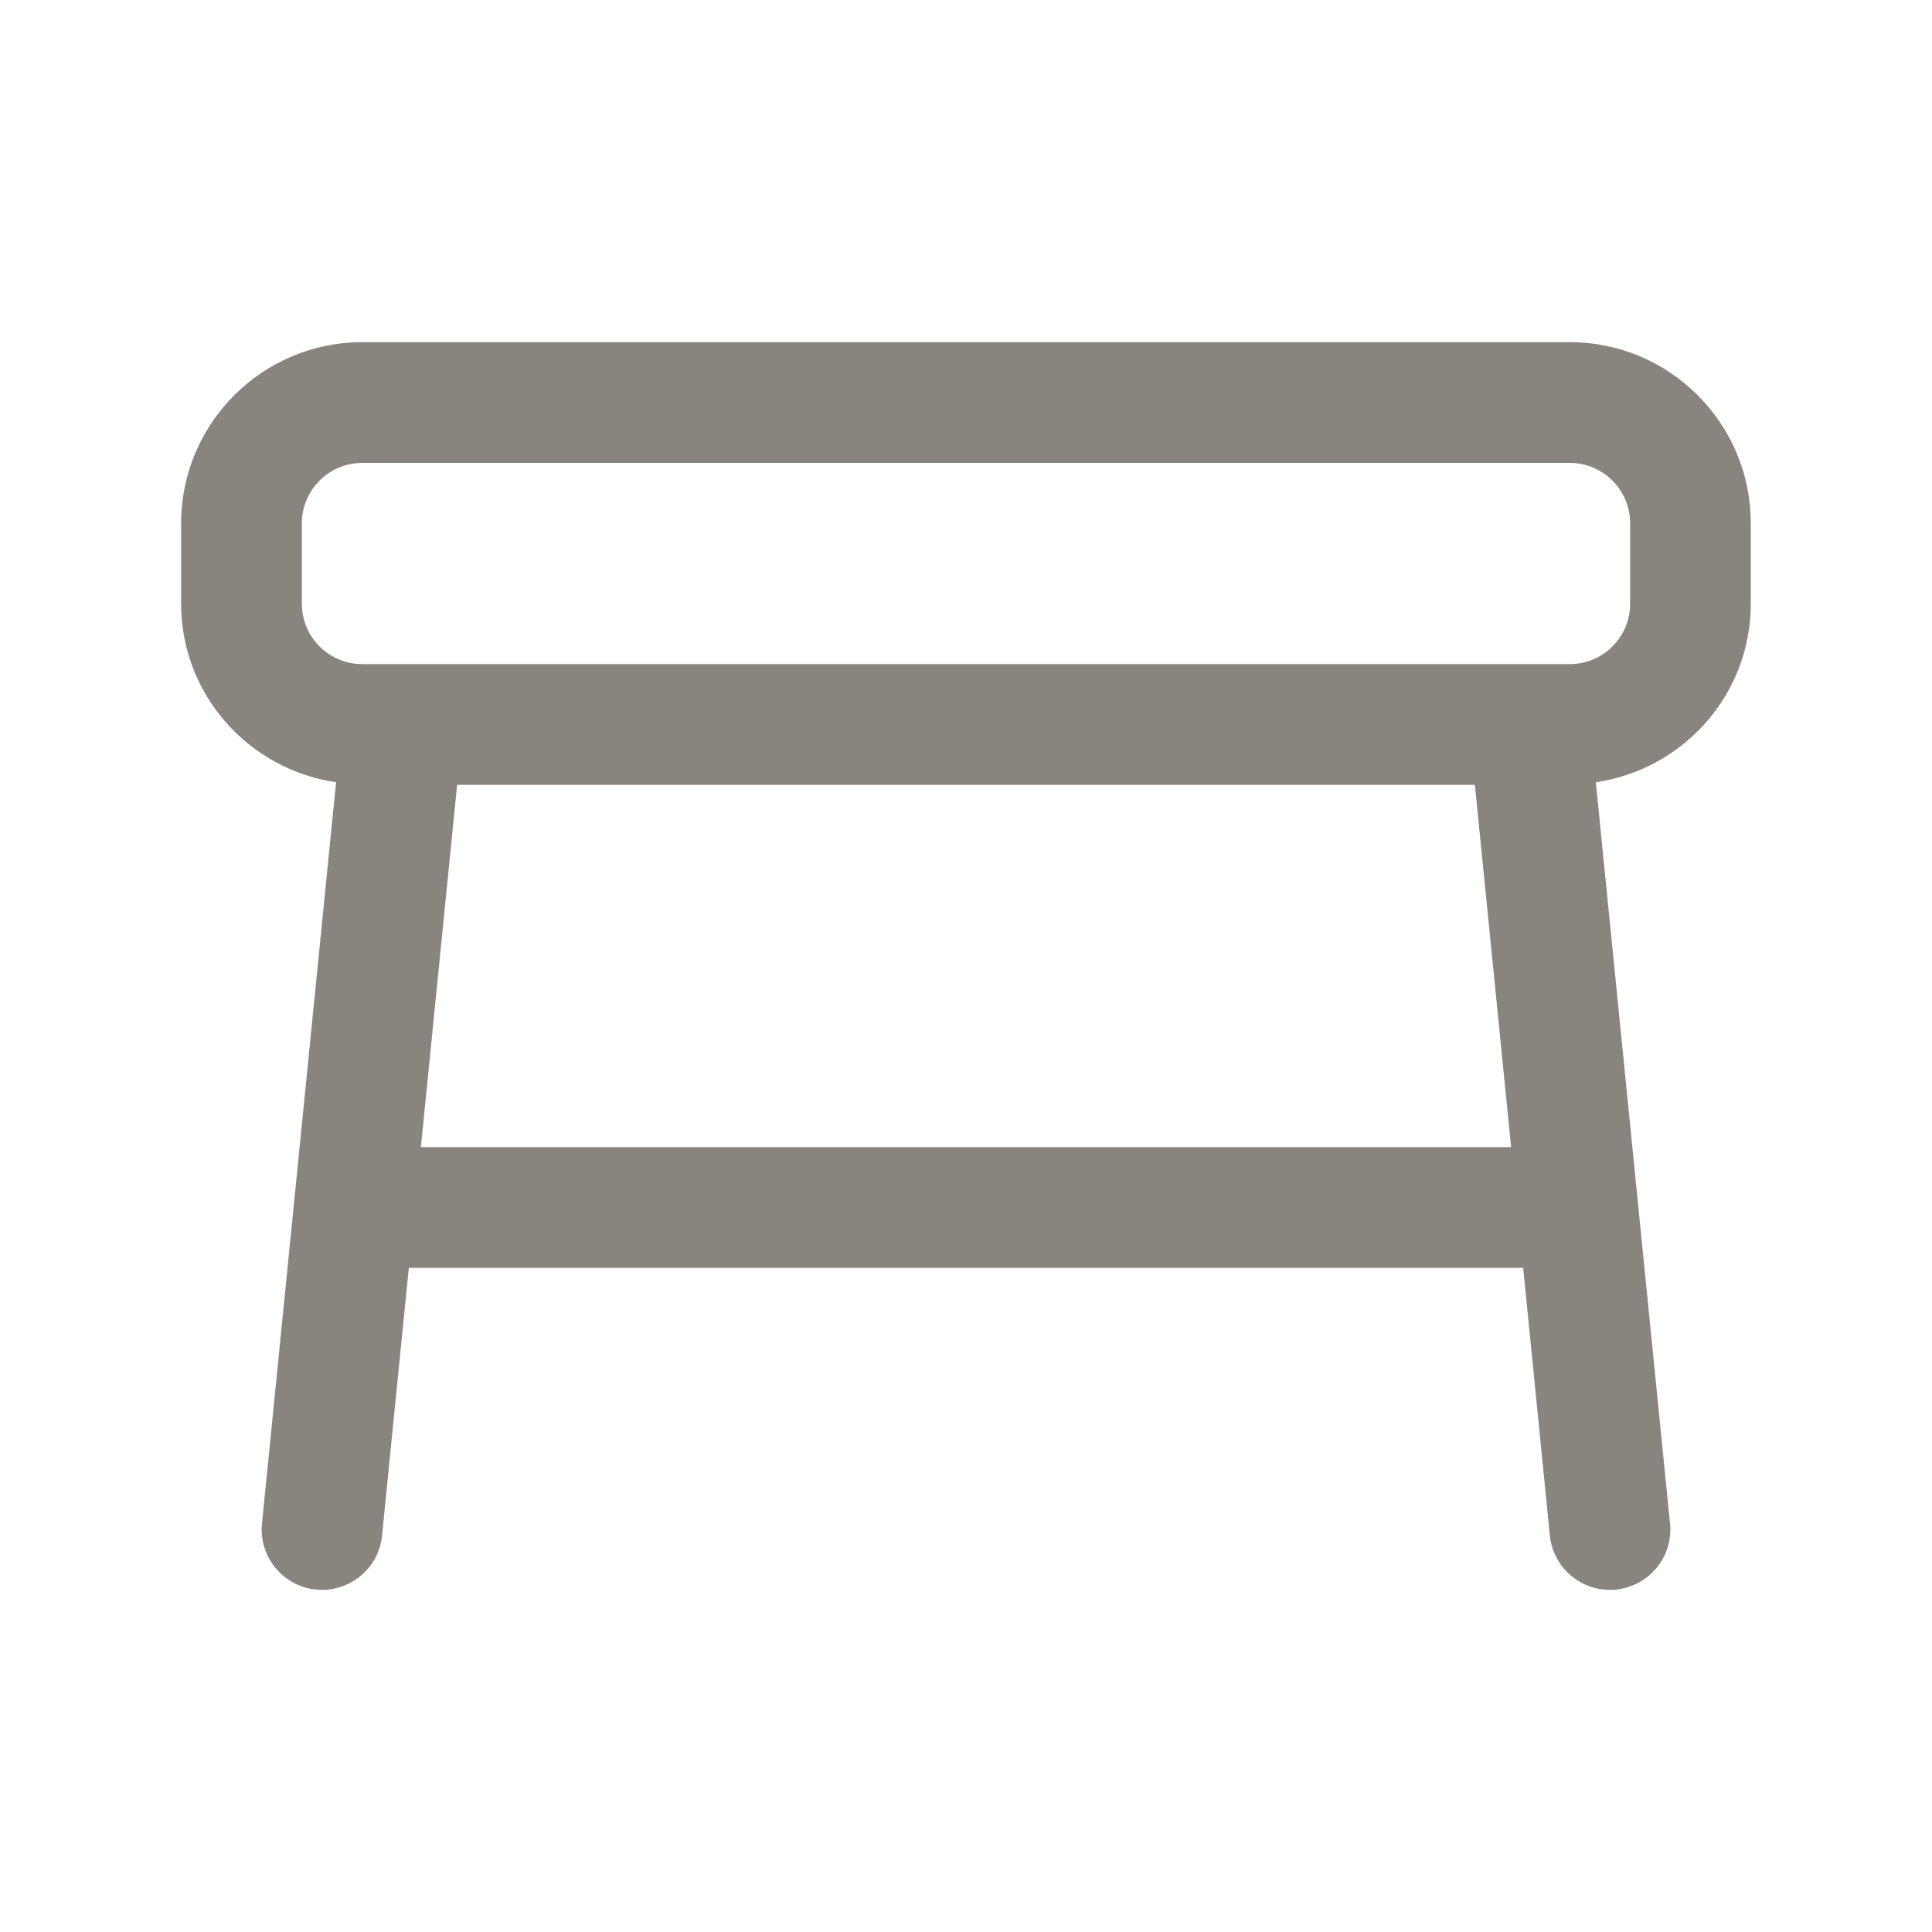 <svg width="20" height="20" viewBox="0 0 20 20" fill="none" xmlns="http://www.w3.org/2000/svg">
<path d="M16.25 3.542H3.75C2.716 3.542 1.875 4.383 1.875 5.417V6.25C1.875 7.191 2.574 7.965 3.479 8.098L2.712 15.771C2.677 16.114 2.928 16.421 3.271 16.455C3.292 16.458 3.313 16.458 3.334 16.458C3.651 16.458 3.923 16.218 3.955 15.896L4.232 13.125H15.768L16.044 15.896C16.077 16.218 16.348 16.458 16.665 16.458C16.686 16.458 16.707 16.458 16.728 16.455C17.072 16.421 17.323 16.114 17.288 15.771L16.52 8.098C17.425 7.965 18.124 7.191 18.124 6.25V5.417C18.124 4.383 17.284 3.542 16.25 3.542ZM4.357 11.875L4.732 8.125H15.268L15.643 11.875H4.357ZM16.875 6.25C16.875 6.595 16.595 6.875 16.25 6.875H3.75C3.405 6.875 3.125 6.595 3.125 6.25V5.417C3.125 5.072 3.405 4.792 3.75 4.792H16.25C16.595 4.792 16.875 5.072 16.875 5.417V6.25Z" fill="#89857E"/>
</svg>

